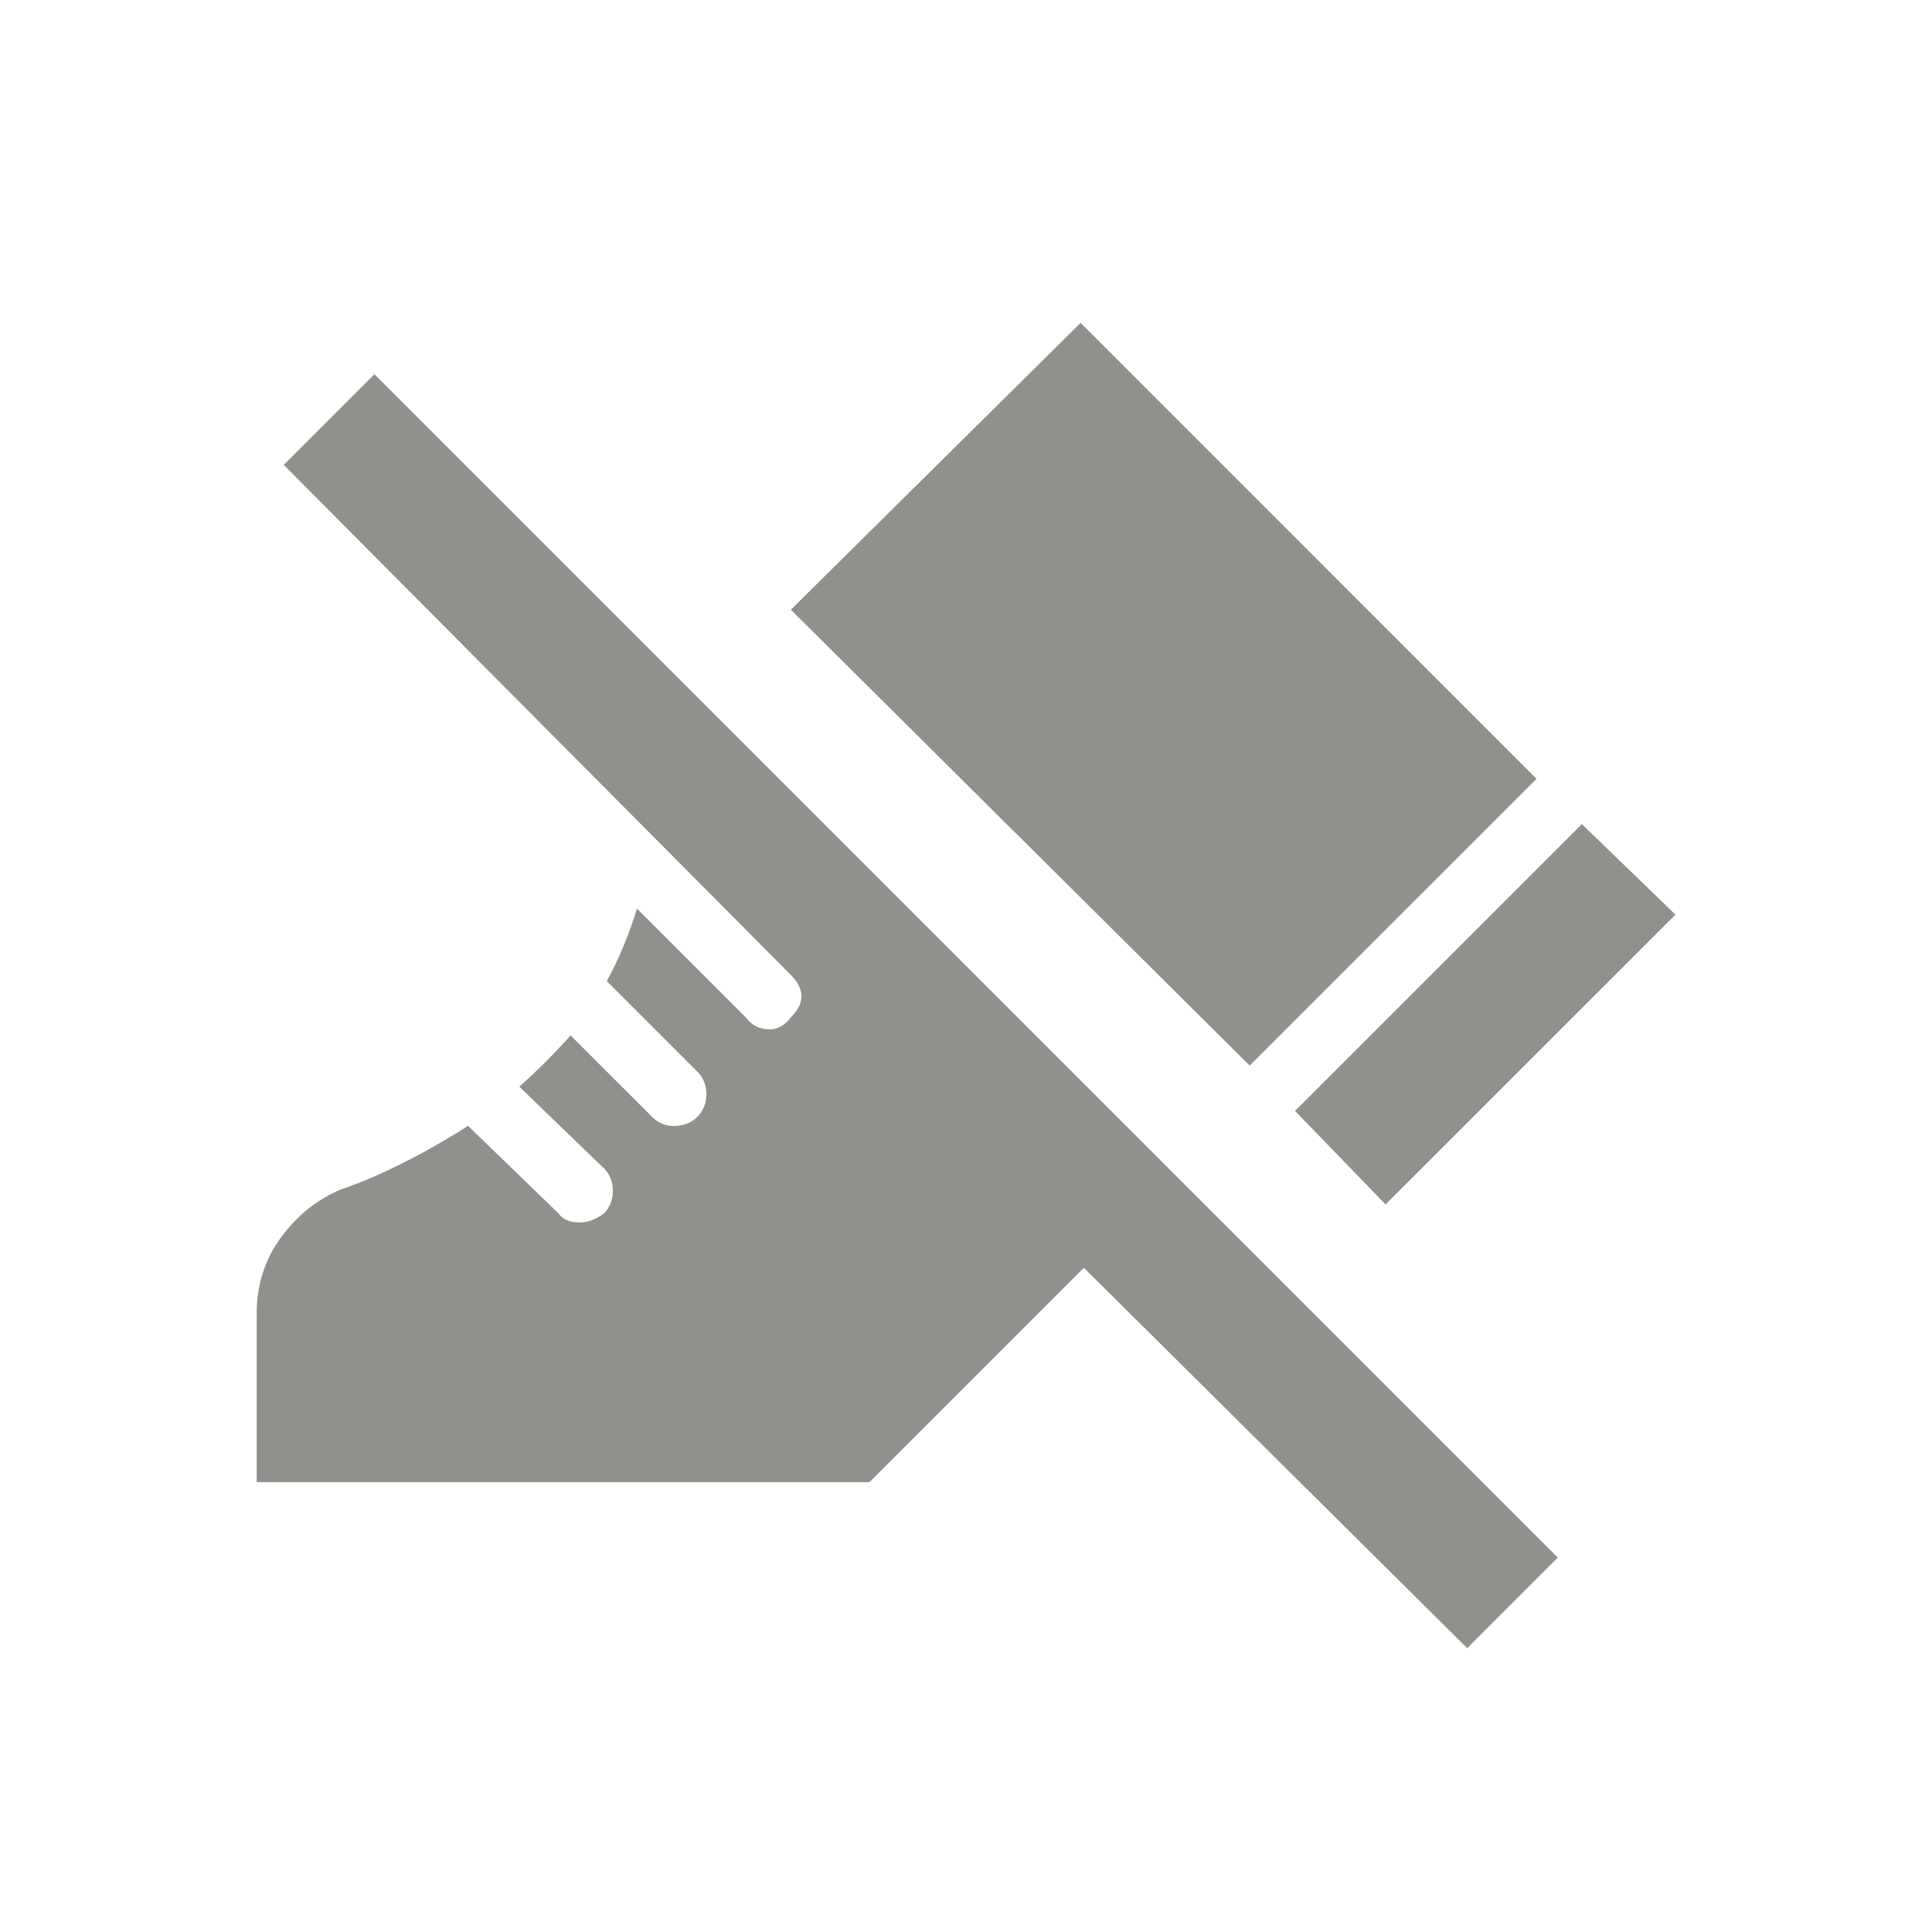<!-- Generated by IcoMoon.io -->
<svg version="1.1" xmlns="http://www.w3.org/2000/svg" width="24" height="24" viewBox="0 0 24 24">
<title>do_not_step</title>
<path fill="#91908d" d="M3.525 5.775l6.3 6.337q0.262 0.263 0 0.525-0.113 0.15-0.262 0.15-0.188 0-0.3-0.15l-1.35-1.35q-0.15 0.488-0.375 0.9l1.125 1.125q0.112 0.113 0.112 0.281t-0.112 0.281-0.3 0.113q-0.15 0-0.262-0.113l-1.013-1.012q-0.3 0.337-0.637 0.637l1.050 1.013q0.112 0.112 0.112 0.281t-0.112 0.281q-0.15 0.112-0.3 0.112-0.188 0-0.262-0.112l-1.125-1.088q-0.413 0.263-0.825 0.469t-0.75 0.319q-0.45 0.188-0.75 0.6t-0.3 0.938v2.1h7.612l2.663-2.663 4.762 4.725 1.125-1.125-14.7-14.7zM17.212 14.962l-1.125-1.162 3.563-3.563 1.163 1.125zM19.087 9.675l-3.563 3.562-5.7-5.663 3.6-3.563z"></path>
</svg>
